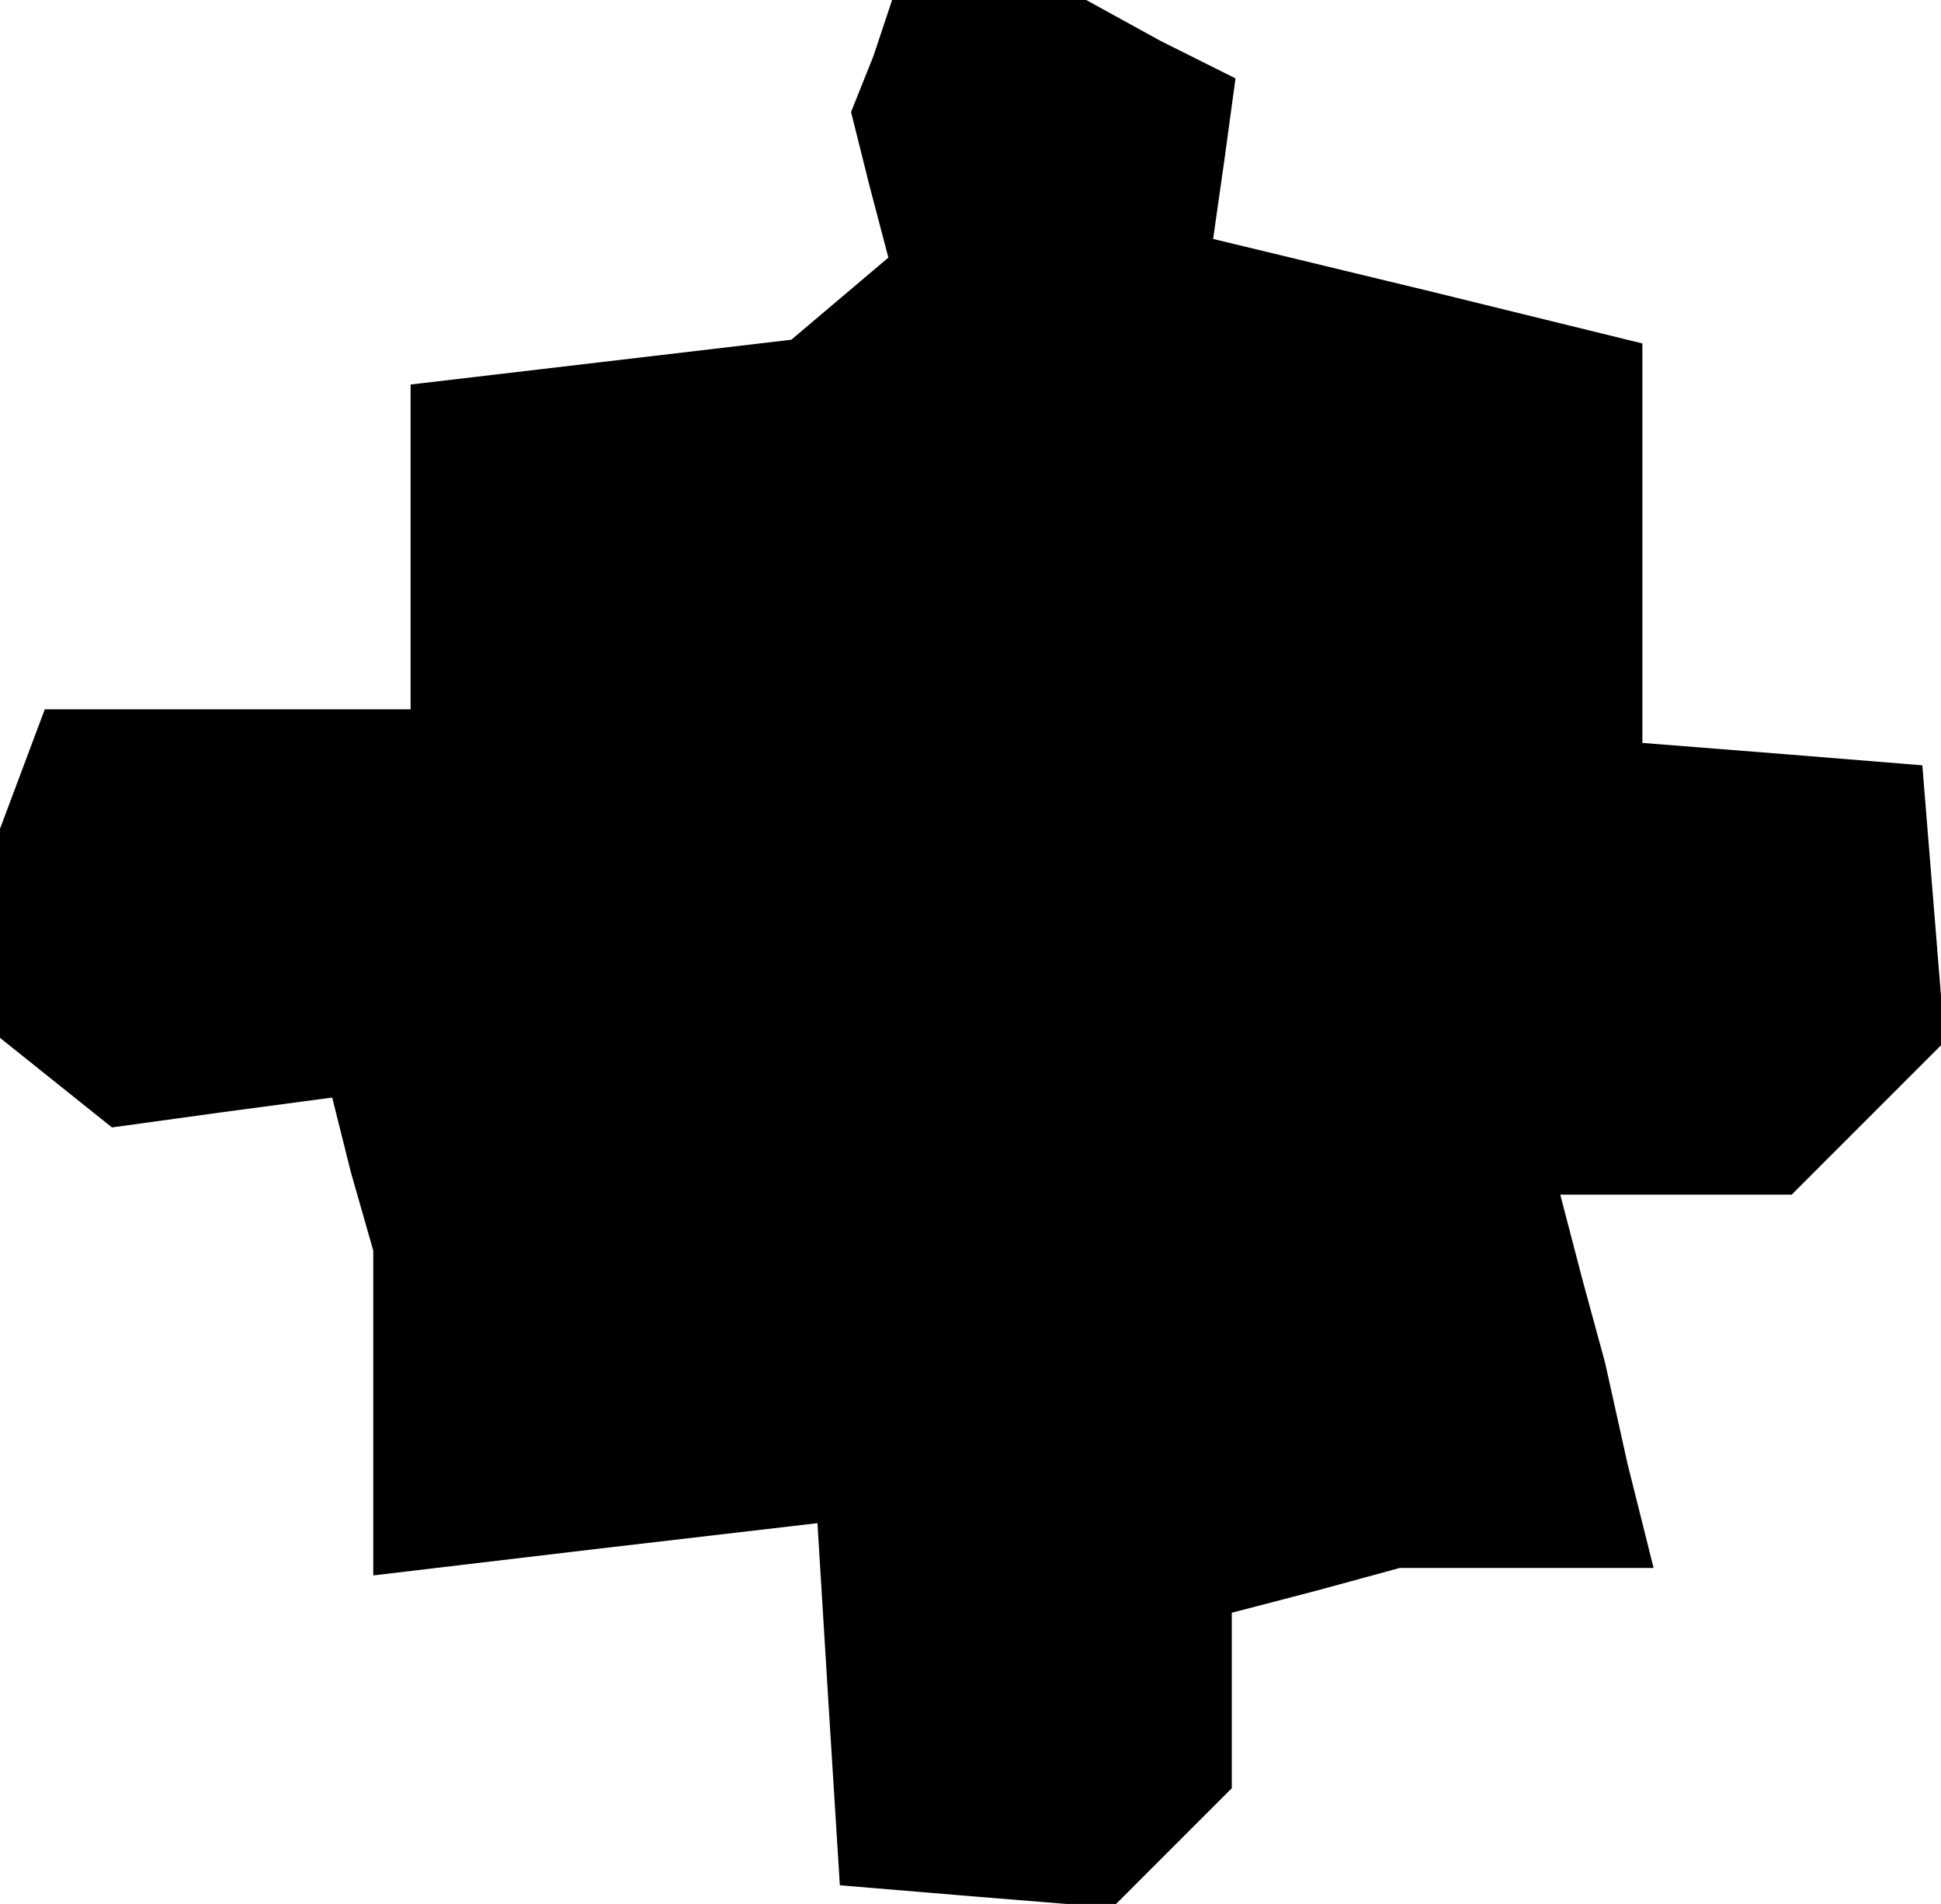 <?xml version="1.0" standalone="no"?>
<!DOCTYPE svg PUBLIC "-//W3C//DTD SVG 20010904//EN"
 "http://www.w3.org/TR/2001/REC-SVG-20010904/DTD/svg10.dtd">
<svg version="1.0" xmlns="http://www.w3.org/2000/svg"
 width="52pt" height="51pt" viewBox="0 0 52 51"
 preserveAspectRatio="xMidYMid meet">
<g transform="translate(0,51) scale(0.1,-0.1)"
fill="#000000" stroke="none">
<path d="M234 495 l-6 -15 5 -20 5 -19 -13 -11 -13 -11 -51 -6 -51 -6 0 -43 0
-44 -49 0 -49 0 -6 -16 -6 -16 0 -28 0 -28 15 -12 15 -12 29 4 30 4 5 -20 6
-21 0 -43 0 -44 59 7 60 7 3 -49 3 -48 36 -3 37 -3 16 16 16 16 0 24 0 23 23
6 22 6 34 0 34 0 -7 28 -6 27 -6 22 -6 23 31 0 31 0 21 21 20 20 -3 37 -3 37
-37 3 -38 3 0 54 0 53 -57 14 -58 14 3 21 3 22 -20 10 -20 11 -26 0 -26 0 -5
-15z"/>
</g>
</svg>
